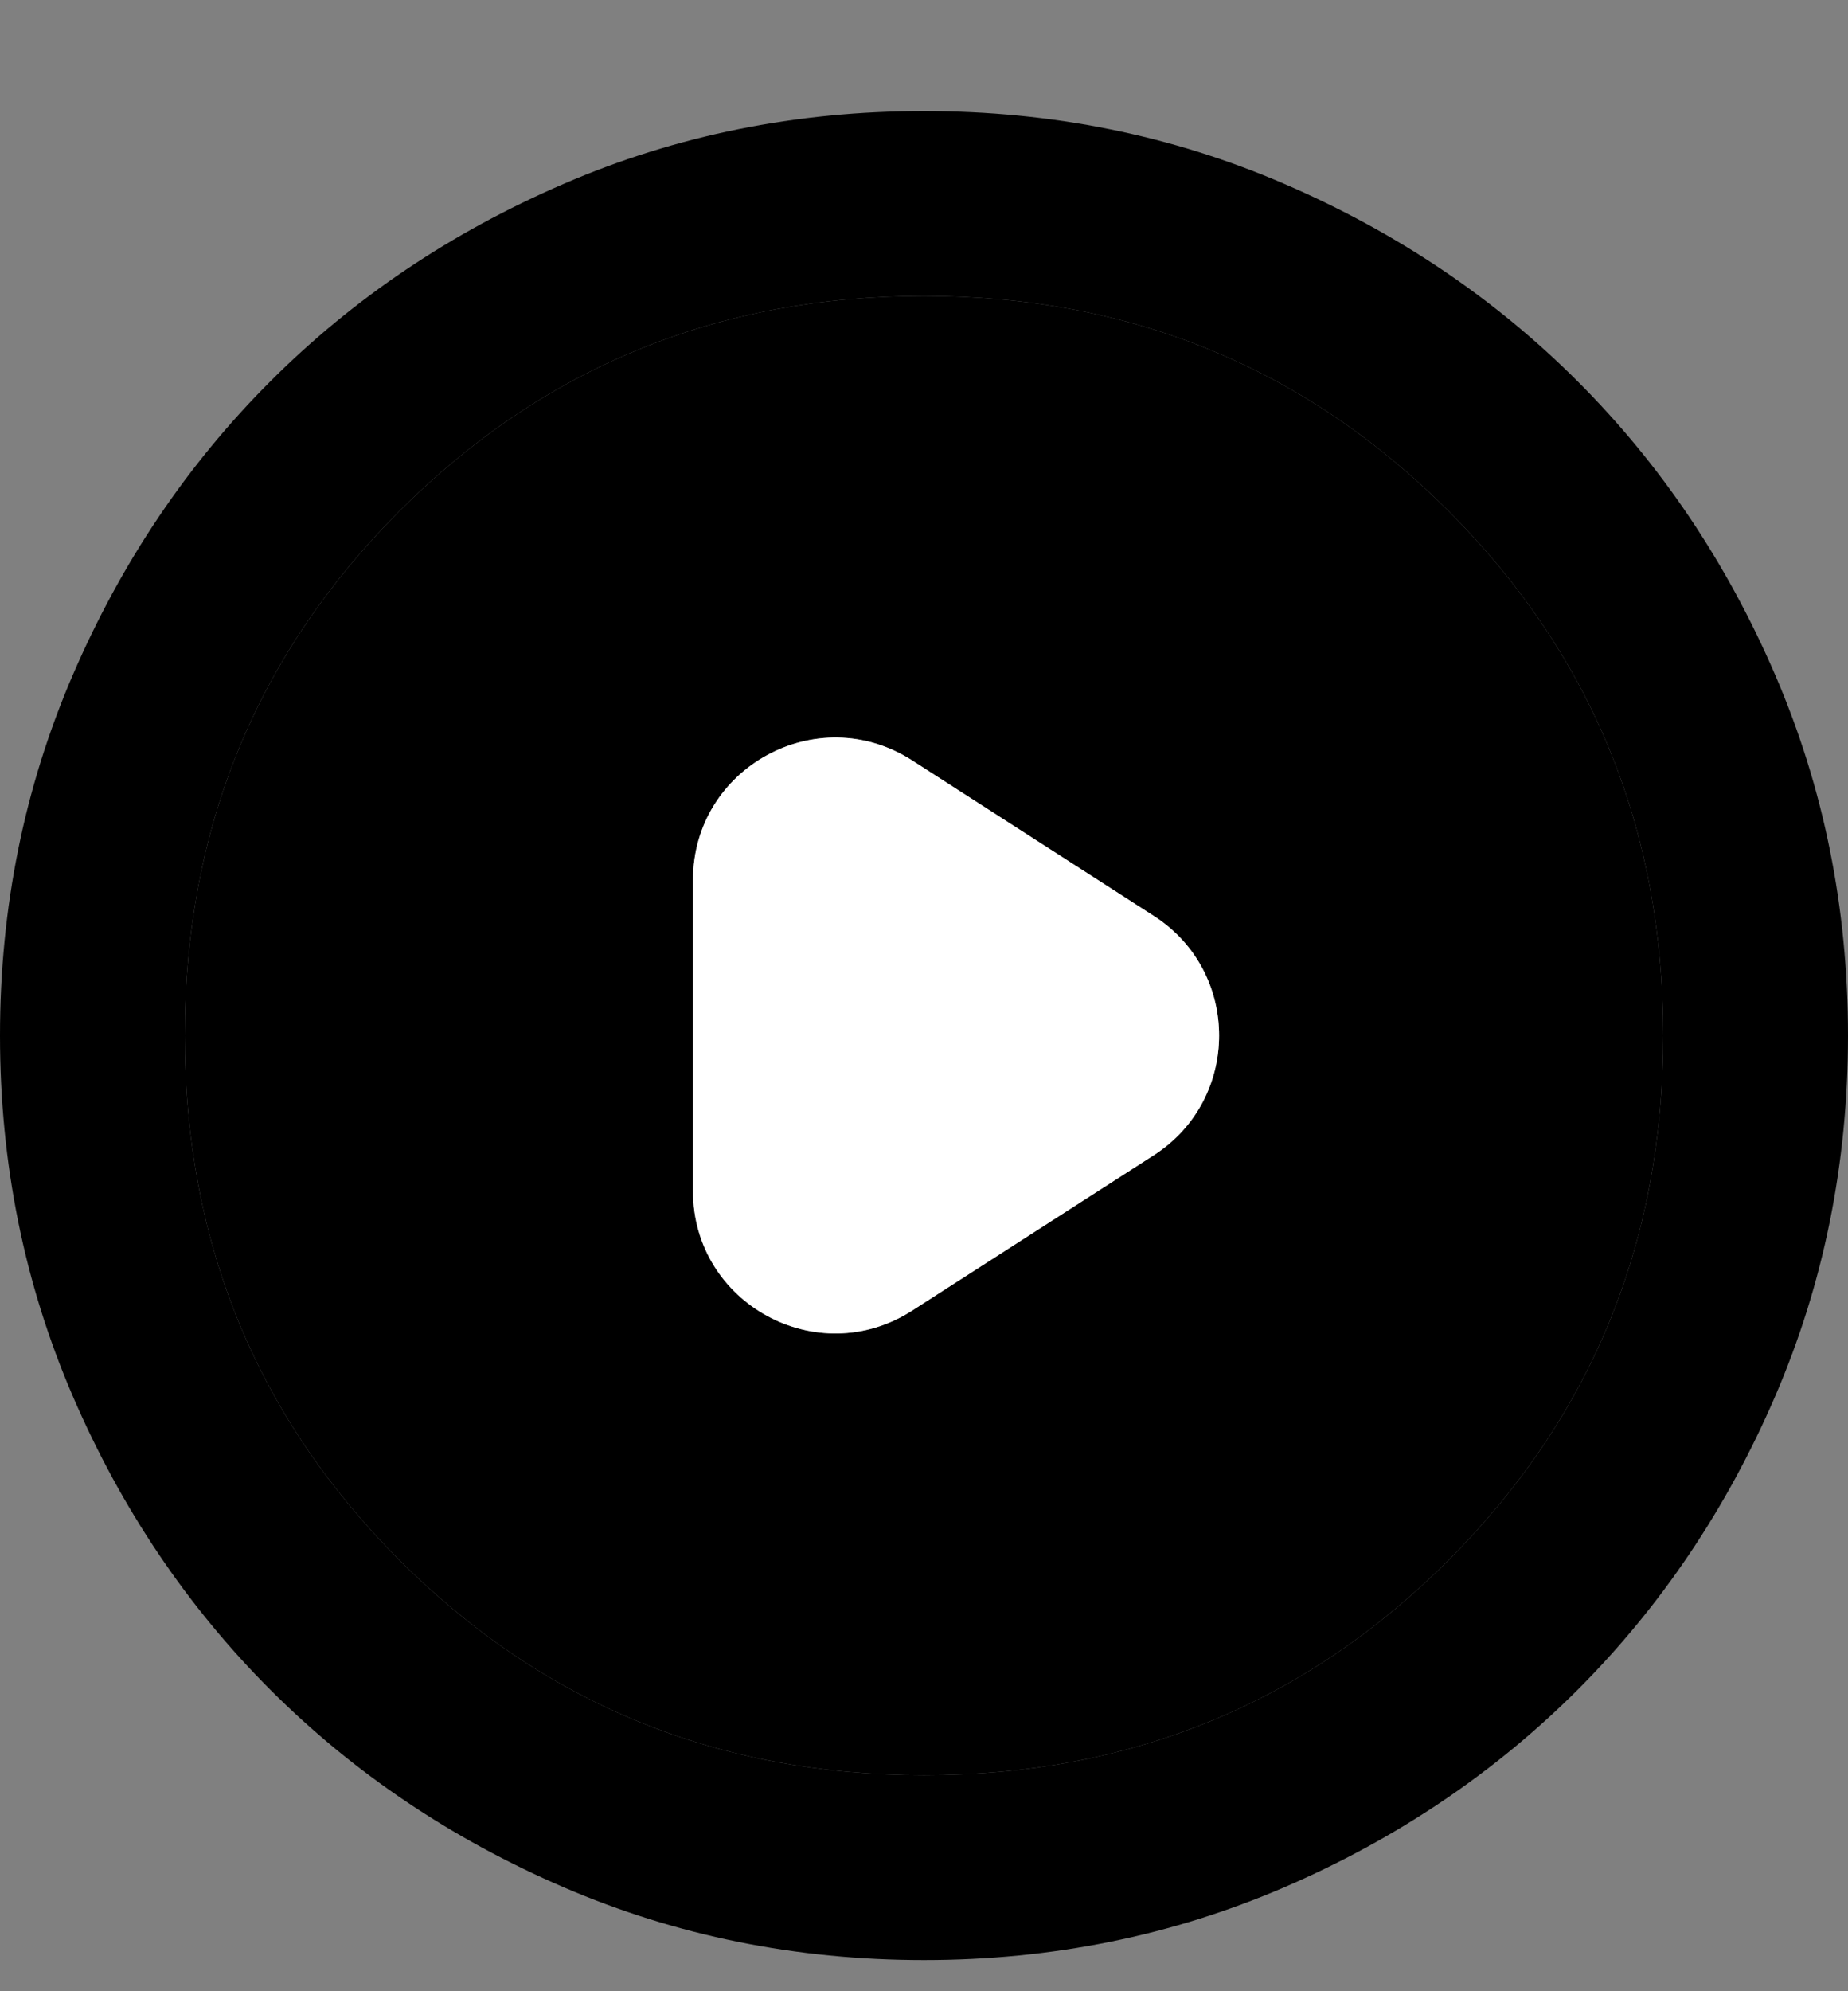 <svg width="13" height="14" viewBox="0 0 13 14" fill="none" xmlns="http://www.w3.org/2000/svg">
<rect x="0" y="0" width="13" height="14" fill="#808080" stroke="none"/>
<path fill-rule="evenodd" clip-rule="evenodd" d="M6.5 12.481C7.952 12.481 9.181 11.977 10.189 10.97C11.196 9.962 11.7 8.732 11.7 7.281C11.7 5.829 11.196 4.6 10.189 3.592C9.181 2.585 7.952 2.081 6.5 2.081C5.048 2.081 3.819 2.585 2.811 3.592C1.804 4.6 1.3 5.829 1.3 7.281C1.3 8.732 1.804 9.962 2.811 10.97C3.819 11.977 5.048 12.481 6.5 12.481ZM8.117 6.44C8.729 6.833 8.729 7.728 8.117 8.122L6.416 9.215C5.75 9.643 4.875 9.165 4.875 8.374V6.187C4.875 5.396 5.75 4.918 6.416 5.346L8.117 6.44Z" fill="black"/>
<path fill-rule="evenodd" clip-rule="evenodd" d="M3.965 13.269C4.756 13.61 5.601 13.781 6.5 13.781C7.399 13.781 8.244 13.61 9.035 13.269C9.826 12.928 10.514 12.464 11.099 11.88C11.684 11.294 12.147 10.607 12.488 9.816C12.829 9.025 13 8.18 13 7.281C13 6.382 12.829 5.537 12.488 4.746C12.147 3.955 11.684 3.267 11.099 2.682C10.514 2.097 9.826 1.634 9.035 1.293C8.244 0.951 7.399 0.781 6.5 0.781C5.601 0.781 4.756 0.951 3.965 1.293C3.174 1.634 2.486 2.097 1.901 2.682C1.316 3.267 0.853 3.955 0.512 4.746C0.171 5.537 0 6.382 0 7.281C0 8.18 0.171 9.025 0.512 9.816C0.853 10.607 1.316 11.294 1.901 11.88C2.486 12.464 3.174 12.928 3.965 13.269ZM10.189 10.97C9.181 11.977 7.952 12.481 6.5 12.481C5.048 12.481 3.819 11.977 2.811 10.97C1.804 9.962 1.3 8.732 1.3 7.281C1.3 5.829 1.804 4.6 2.811 3.592C3.819 2.585 5.048 2.081 6.5 2.081C7.952 2.081 9.181 2.585 10.189 3.592C11.196 4.6 11.7 5.829 11.7 7.281C11.7 8.732 11.196 9.962 10.189 10.97Z" fill="black"/>
<path d="M4.875 8.374C4.875 9.165 5.75 9.643 6.416 9.215L8.117 8.122C8.729 7.728 8.729 6.833 8.117 6.44L6.416 5.346C5.75 4.918 4.875 5.396 4.875 6.187V8.374Z" fill="white"/>
</svg>
